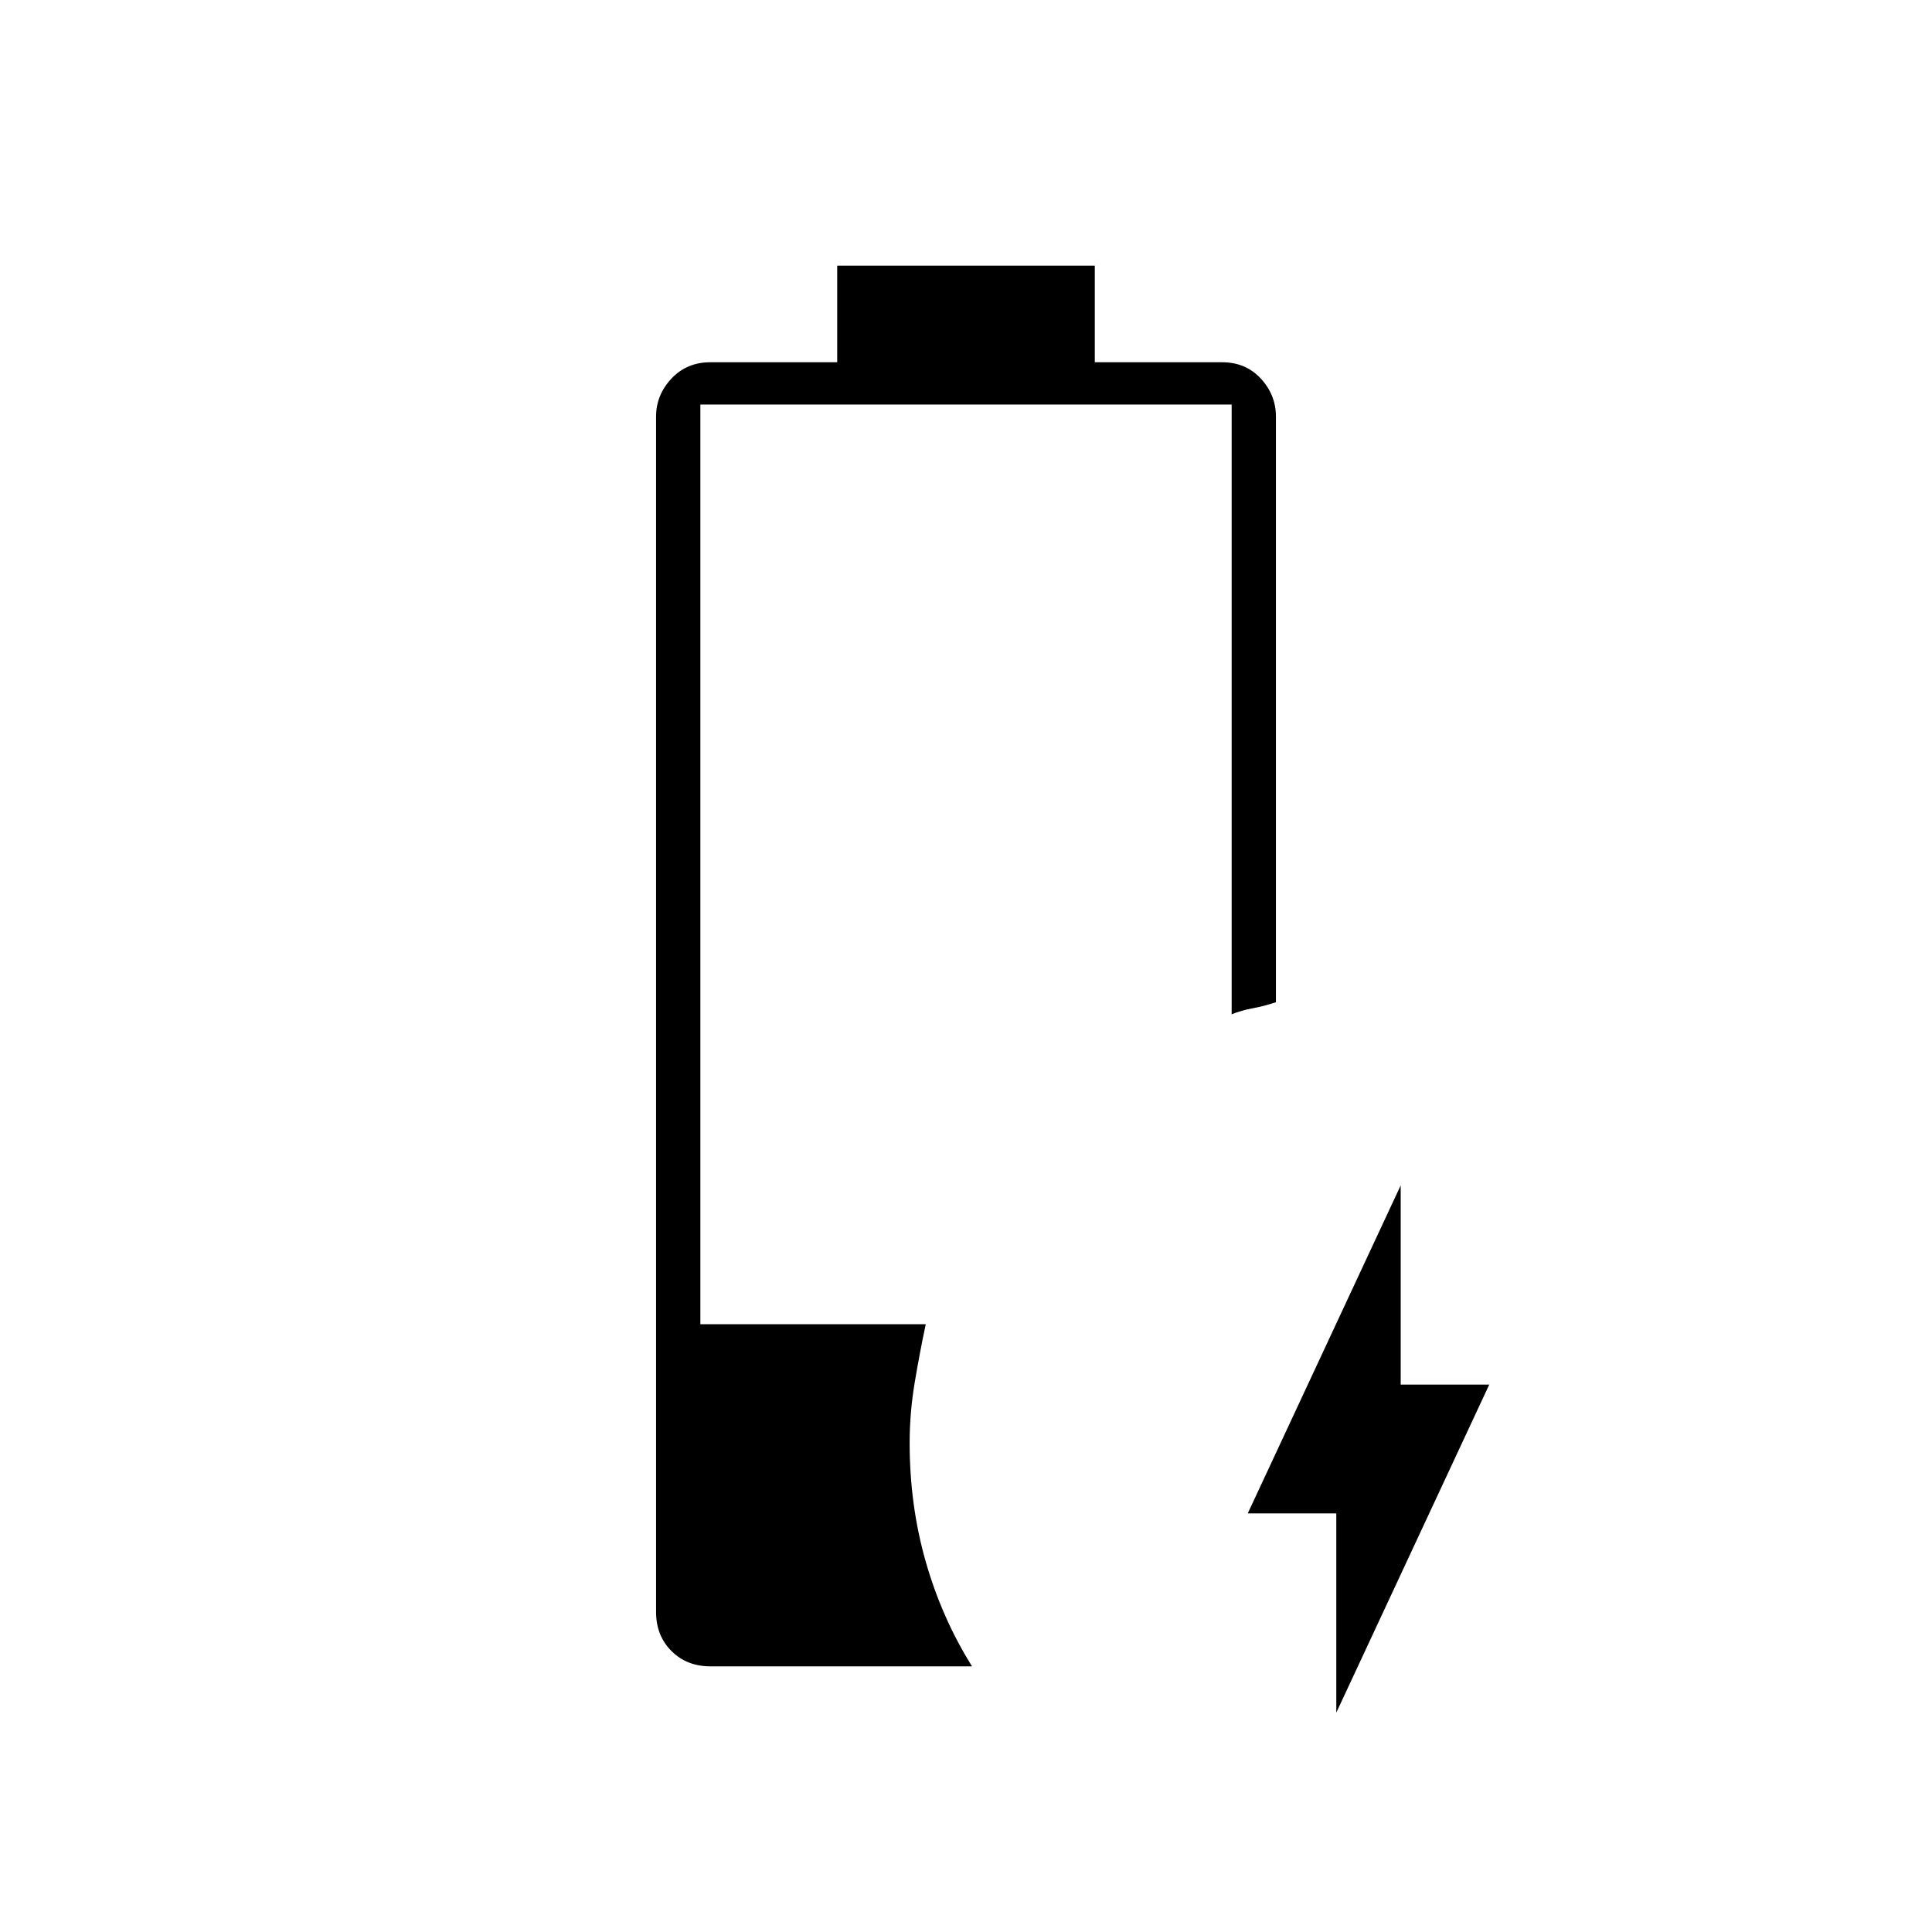 <svg xmlns="http://www.w3.org/2000/svg" width="48" height="48" viewBox="0 -960 960 960"><path d="M664-109v-99h-44l76-163v99h44l-76 163Zm-311-23q-11.75 0-19.37-7.63Q326-147.25 326-159v-594q0-10.75 7.63-18.88Q341.25-780 353-780h63v-48h128v48h63.21q11.79 0 19.29 8.12 7.5 8.13 7.5 18.88v291q-6 2-11.5 3t-10.5 3v-303H348v457h112q-3 14.1-5.5 29.05Q452-258 452-243q0 31 8 59t23 52H353Z"/></svg>